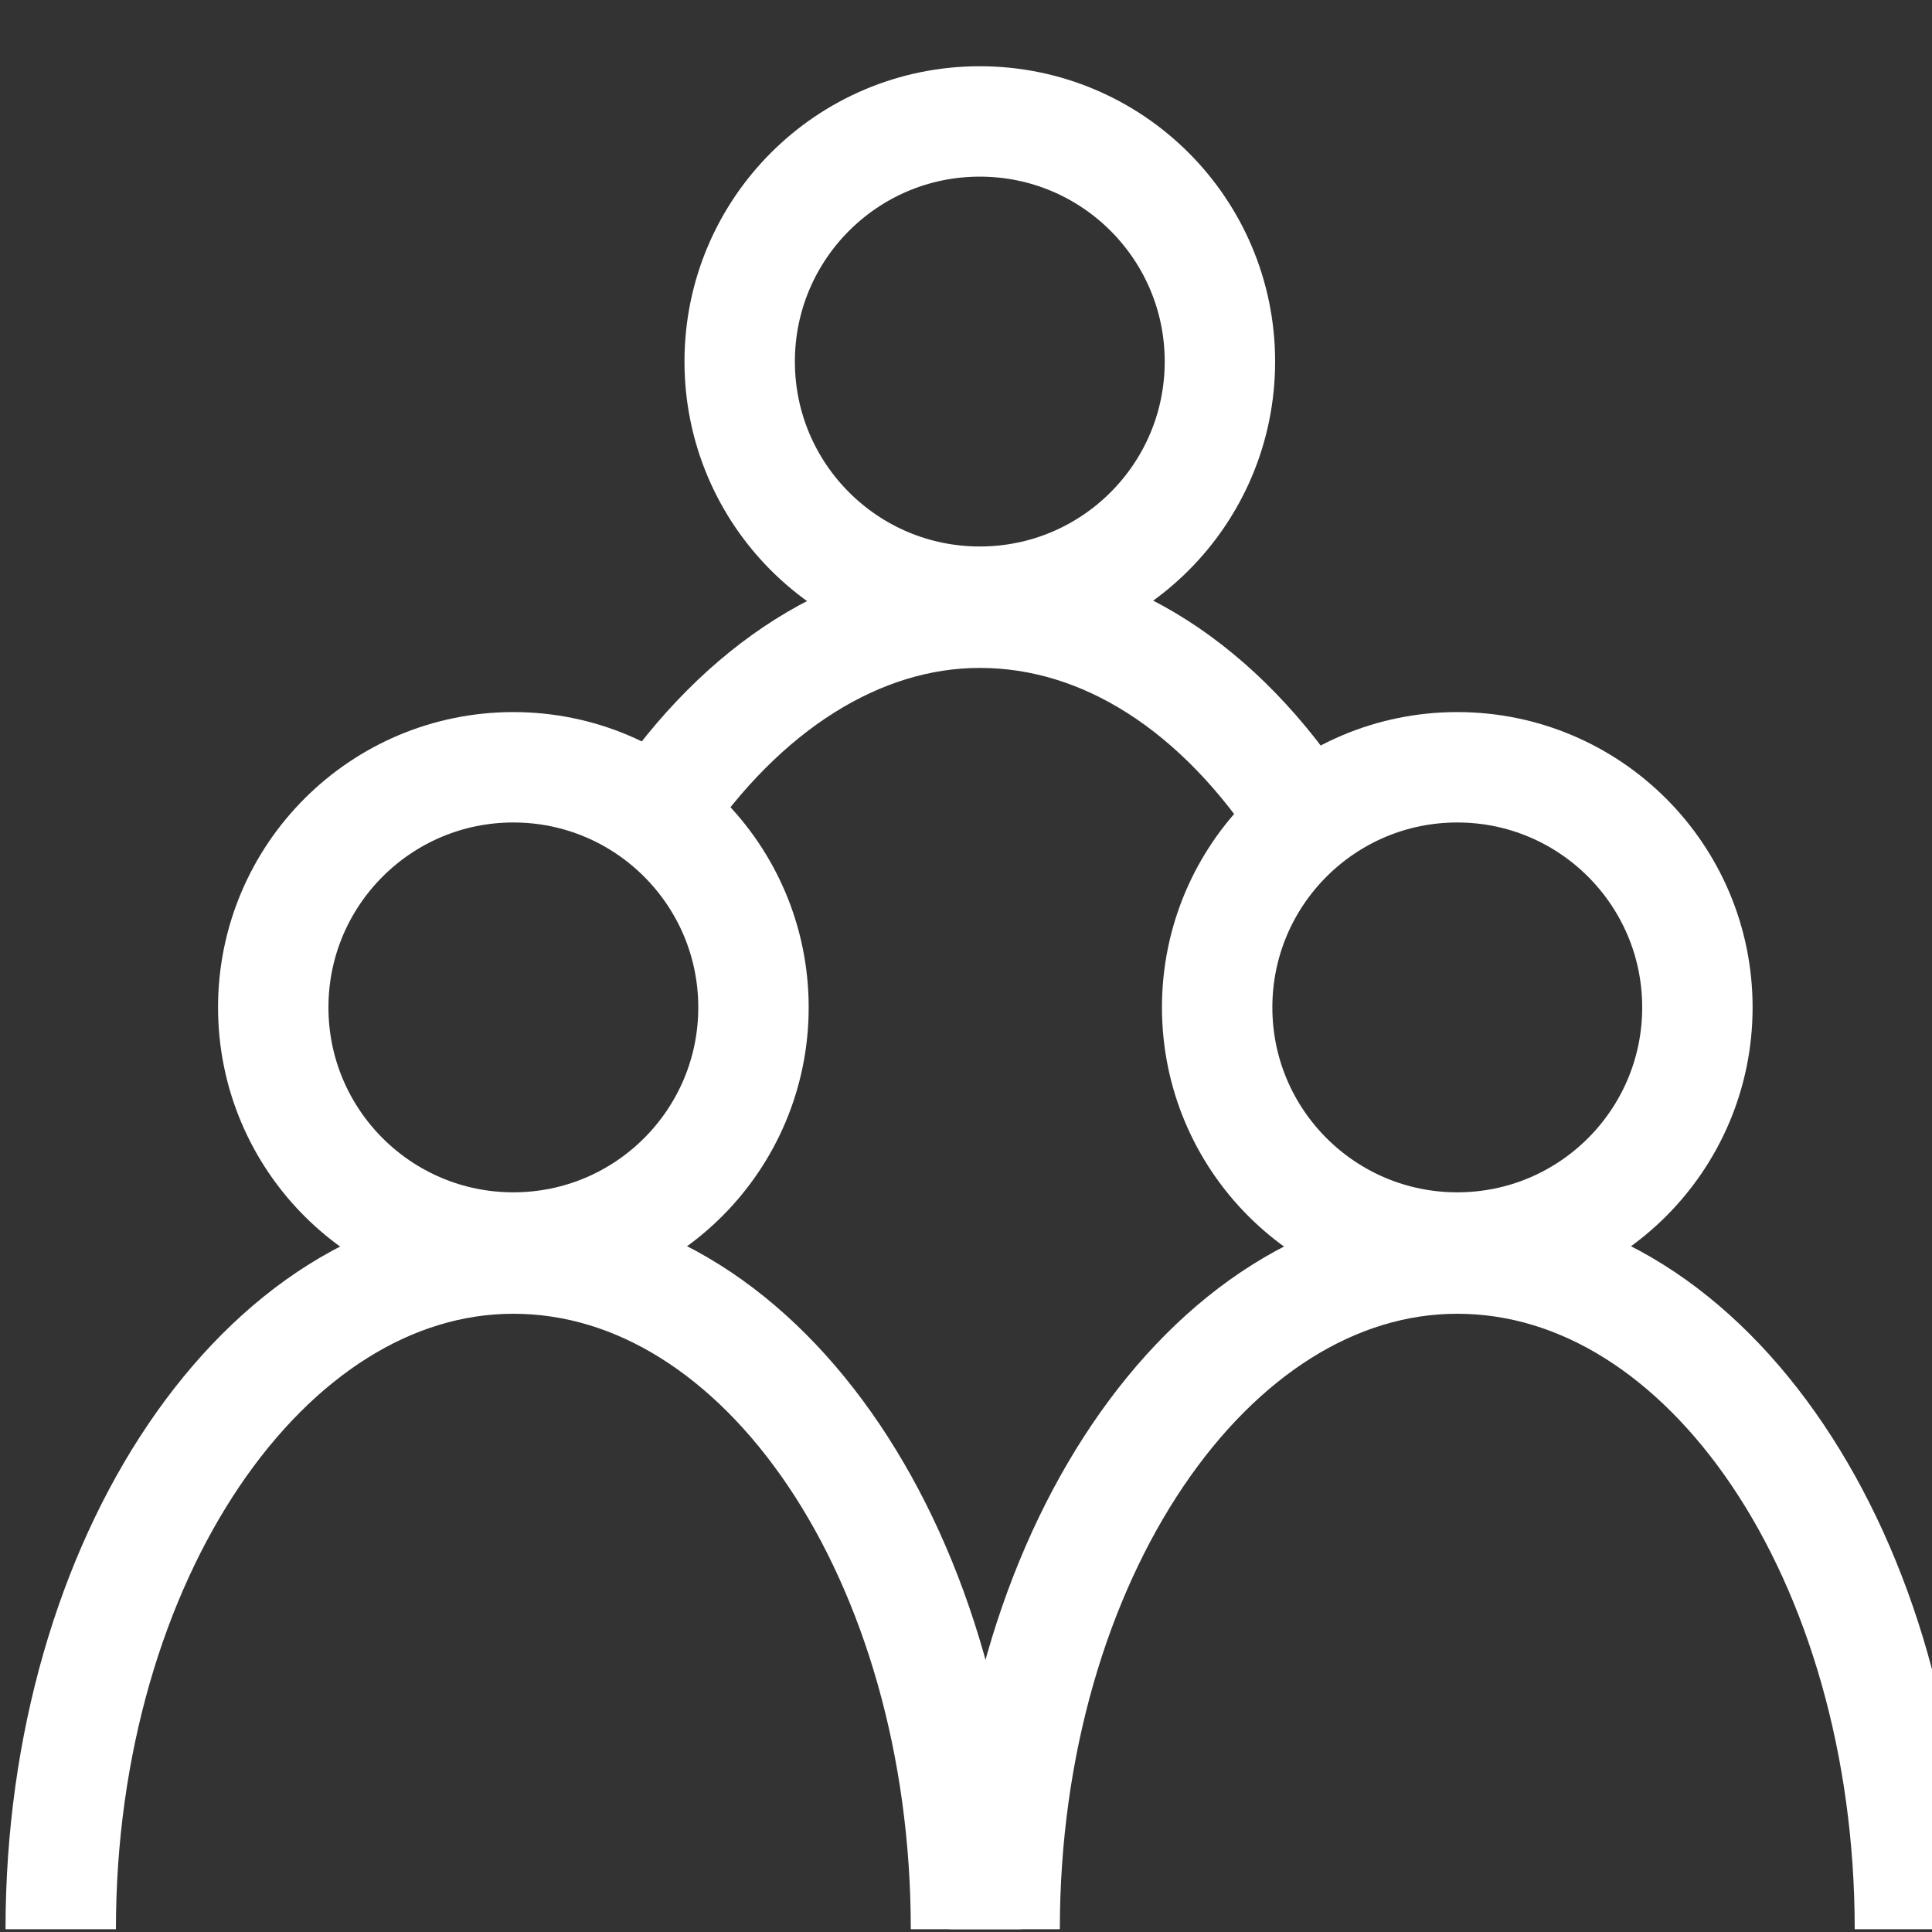 <svg xmlns="http://www.w3.org/2000/svg" shape-rendering="geometricPrecision" text-rendering="geometricPrecision" image-rendering="optimizeQuality" viewBox="0 0 70 70"><rect x="0" y="0" width="70" height="70" fill="#333333" stroke="none"/><style>.a{fill:none;stroke-width:4;stroke:white;}</style><circle cx="35.5" cy="13.1" r="8.7" class="a"/><path d="M23.8 29.5c3.1-4.6 7.3-7.3 11.7-7.3 4.5 0 8.7 2.7 11.8 7.5" class="a"/><circle cx="52.8" cy="36.5" r="8.7" class="a"/><path d="M36.4 69.9c0-13.4 7.4-24.3 16.4-24.3 9.1 0 16.4 10.9 16.4 24.3" class="a"/><circle cx="18.6" cy="36.5" r="8.7" class="a"/><path d="M2.2 69.9c0-13.4 7.4-24.3 16.4-24.3 9.1 0 16.4 10.9 16.4 24.3" class="a"/></svg>